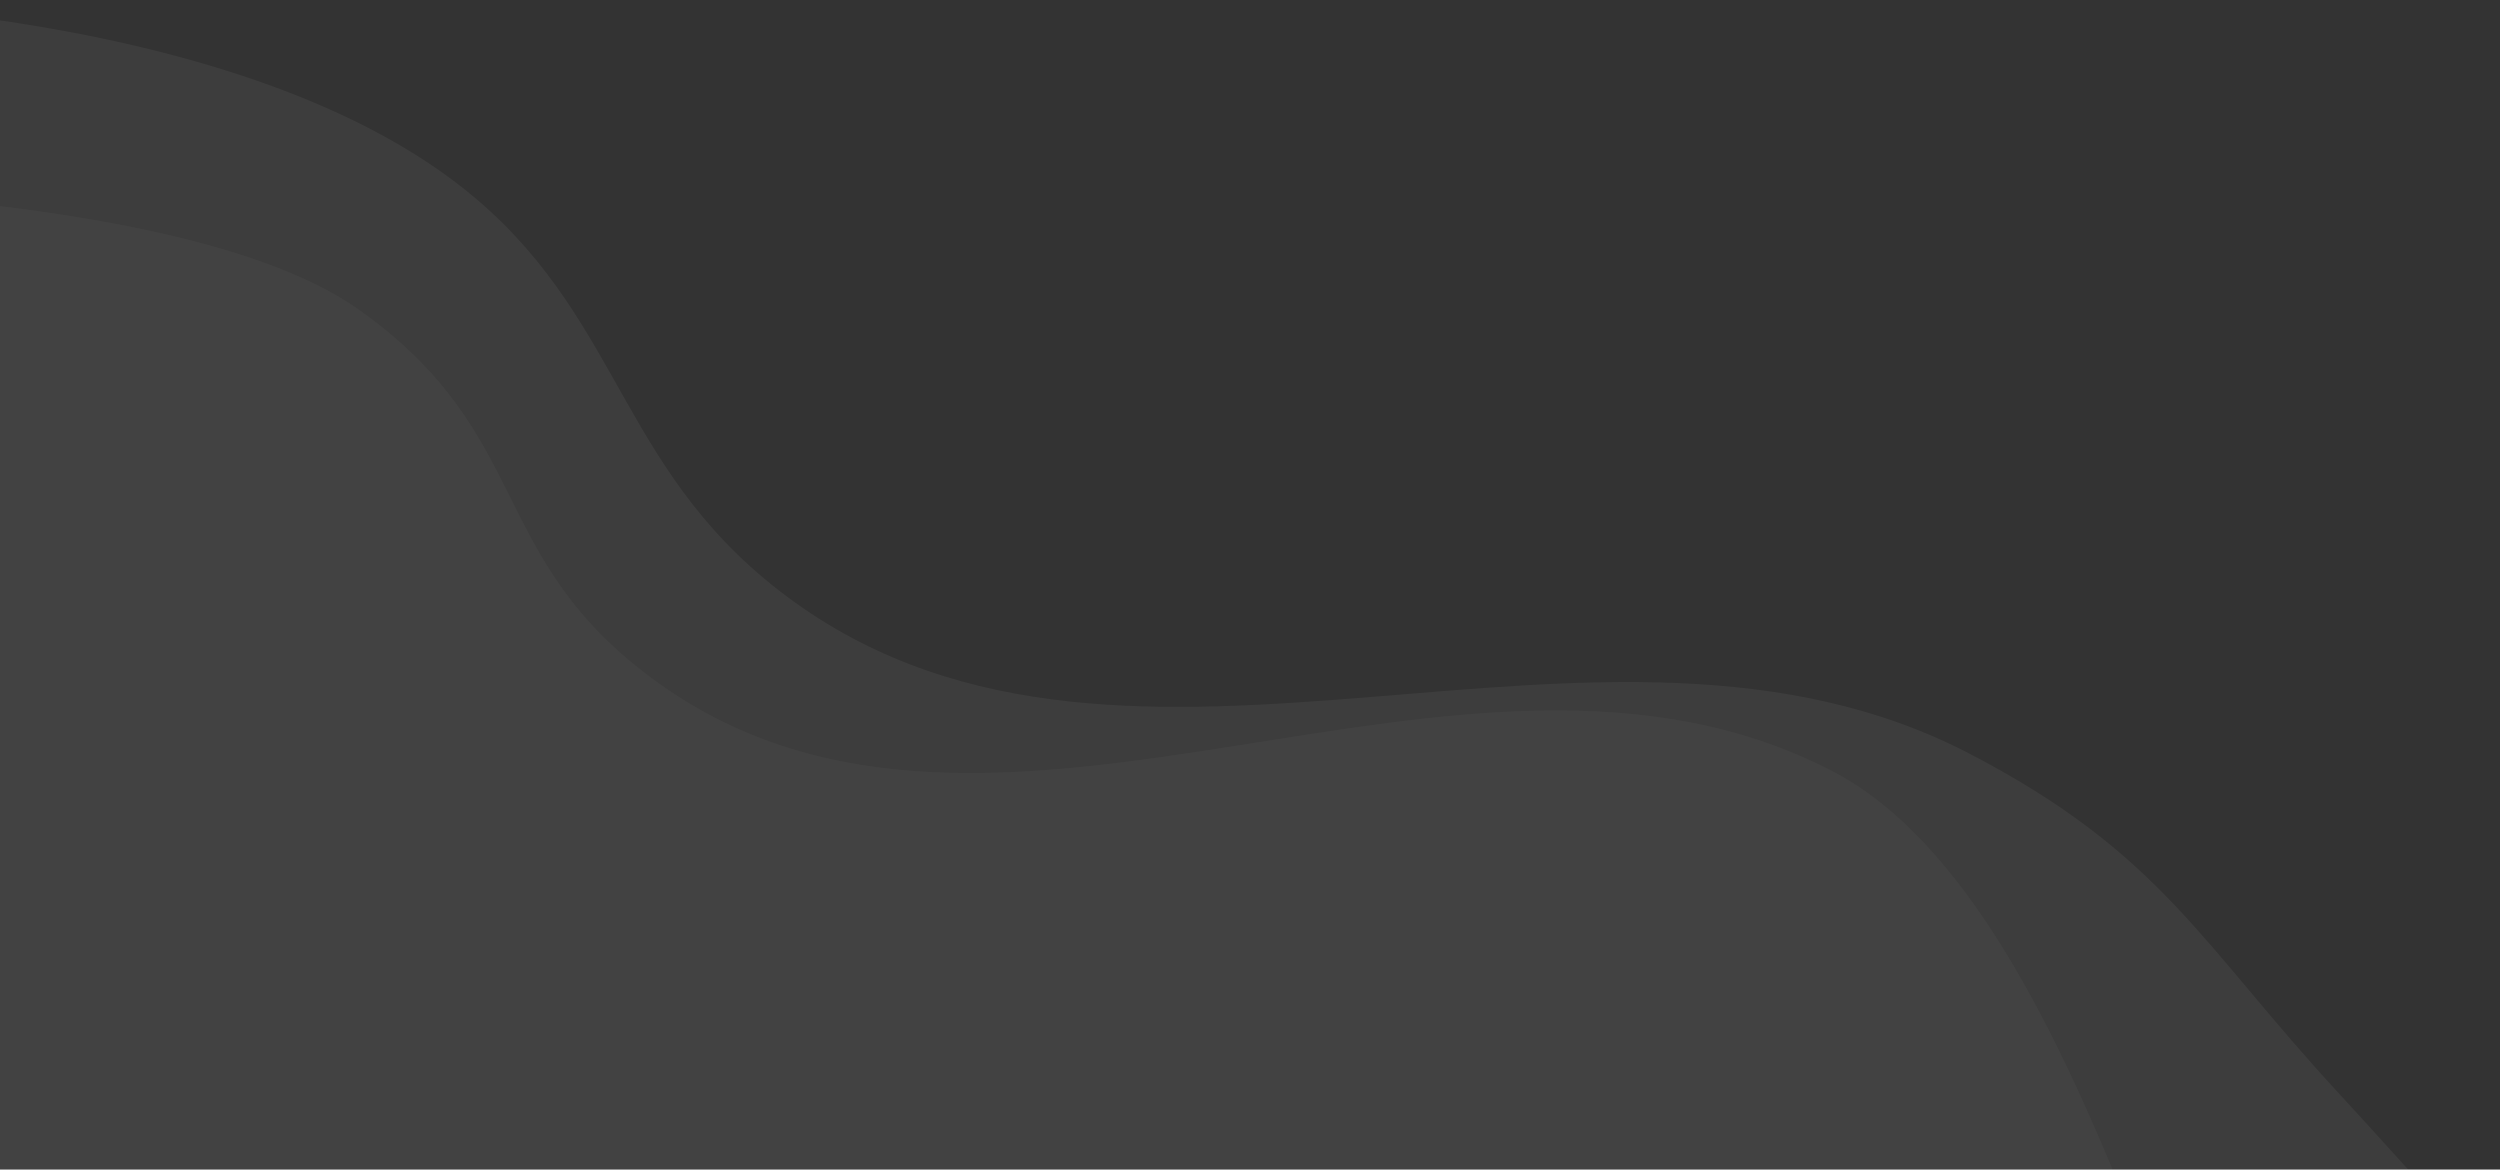 <?xml version="1.0" encoding="UTF-8"?>
<svg width="870px" height="407px" viewBox="0 0 870 407" version="1.1" xmlns="http://www.w3.org/2000/svg" xmlns:xlink="http://www.w3.org/1999/xlink">
    <rect x="0" y="0" width="870" height="407" fill="#333333" stroke="none"/>
    <title>Slice</title>
    <g id="Page-1" stroke="none" stroke-width="1" fill="none" fill-rule="evenodd" fill-opacity="0.5" opacity="0.1">
        <g id="Slice-2" transform="translate(-473, -227)" fill="#FFFFFF" fill-rule="nonzero">
            <path d="M749.568,436.584 C867.383,521.222 1029.747,422.318 1158.424,489.299 C1225.374,524.149 1238.951,555.596 1286.995,607.584 C1317.81,640.929 1320.747,646.734 1349.994,670.584 C1379.242,694.433 1432.28,722.012 1432.28,722.012 L1432.28,809.44 L47.57,809.44 L47.57,227.014 L377.997,227.014 C377.997,227.014 554.482,224.264 638.997,296.442 C690.4,340.341 689.257,393.258 749.568,436.584 Z" id="Path"></path>
            <path d="M701.998,464.584 C819.813,549.222 982.177,428.461 1110.853,495.441 C1177.804,530.292 1212.853,653.798 1232.353,690.298 C1243.038,710.298 1259.353,728.298 1285.853,742.298 C1312.353,756.298 1384.71,750.012 1384.71,750.012 L1384.71,837.44 L0,837.44 L0,291.585 L309.856,291.585 C309.856,291.585 527.141,284.585 597.855,334.728 C659.569,378.489 641.687,421.258 701.998,464.584 Z" id="Path"></path>
        </g>
    </g>
</svg>